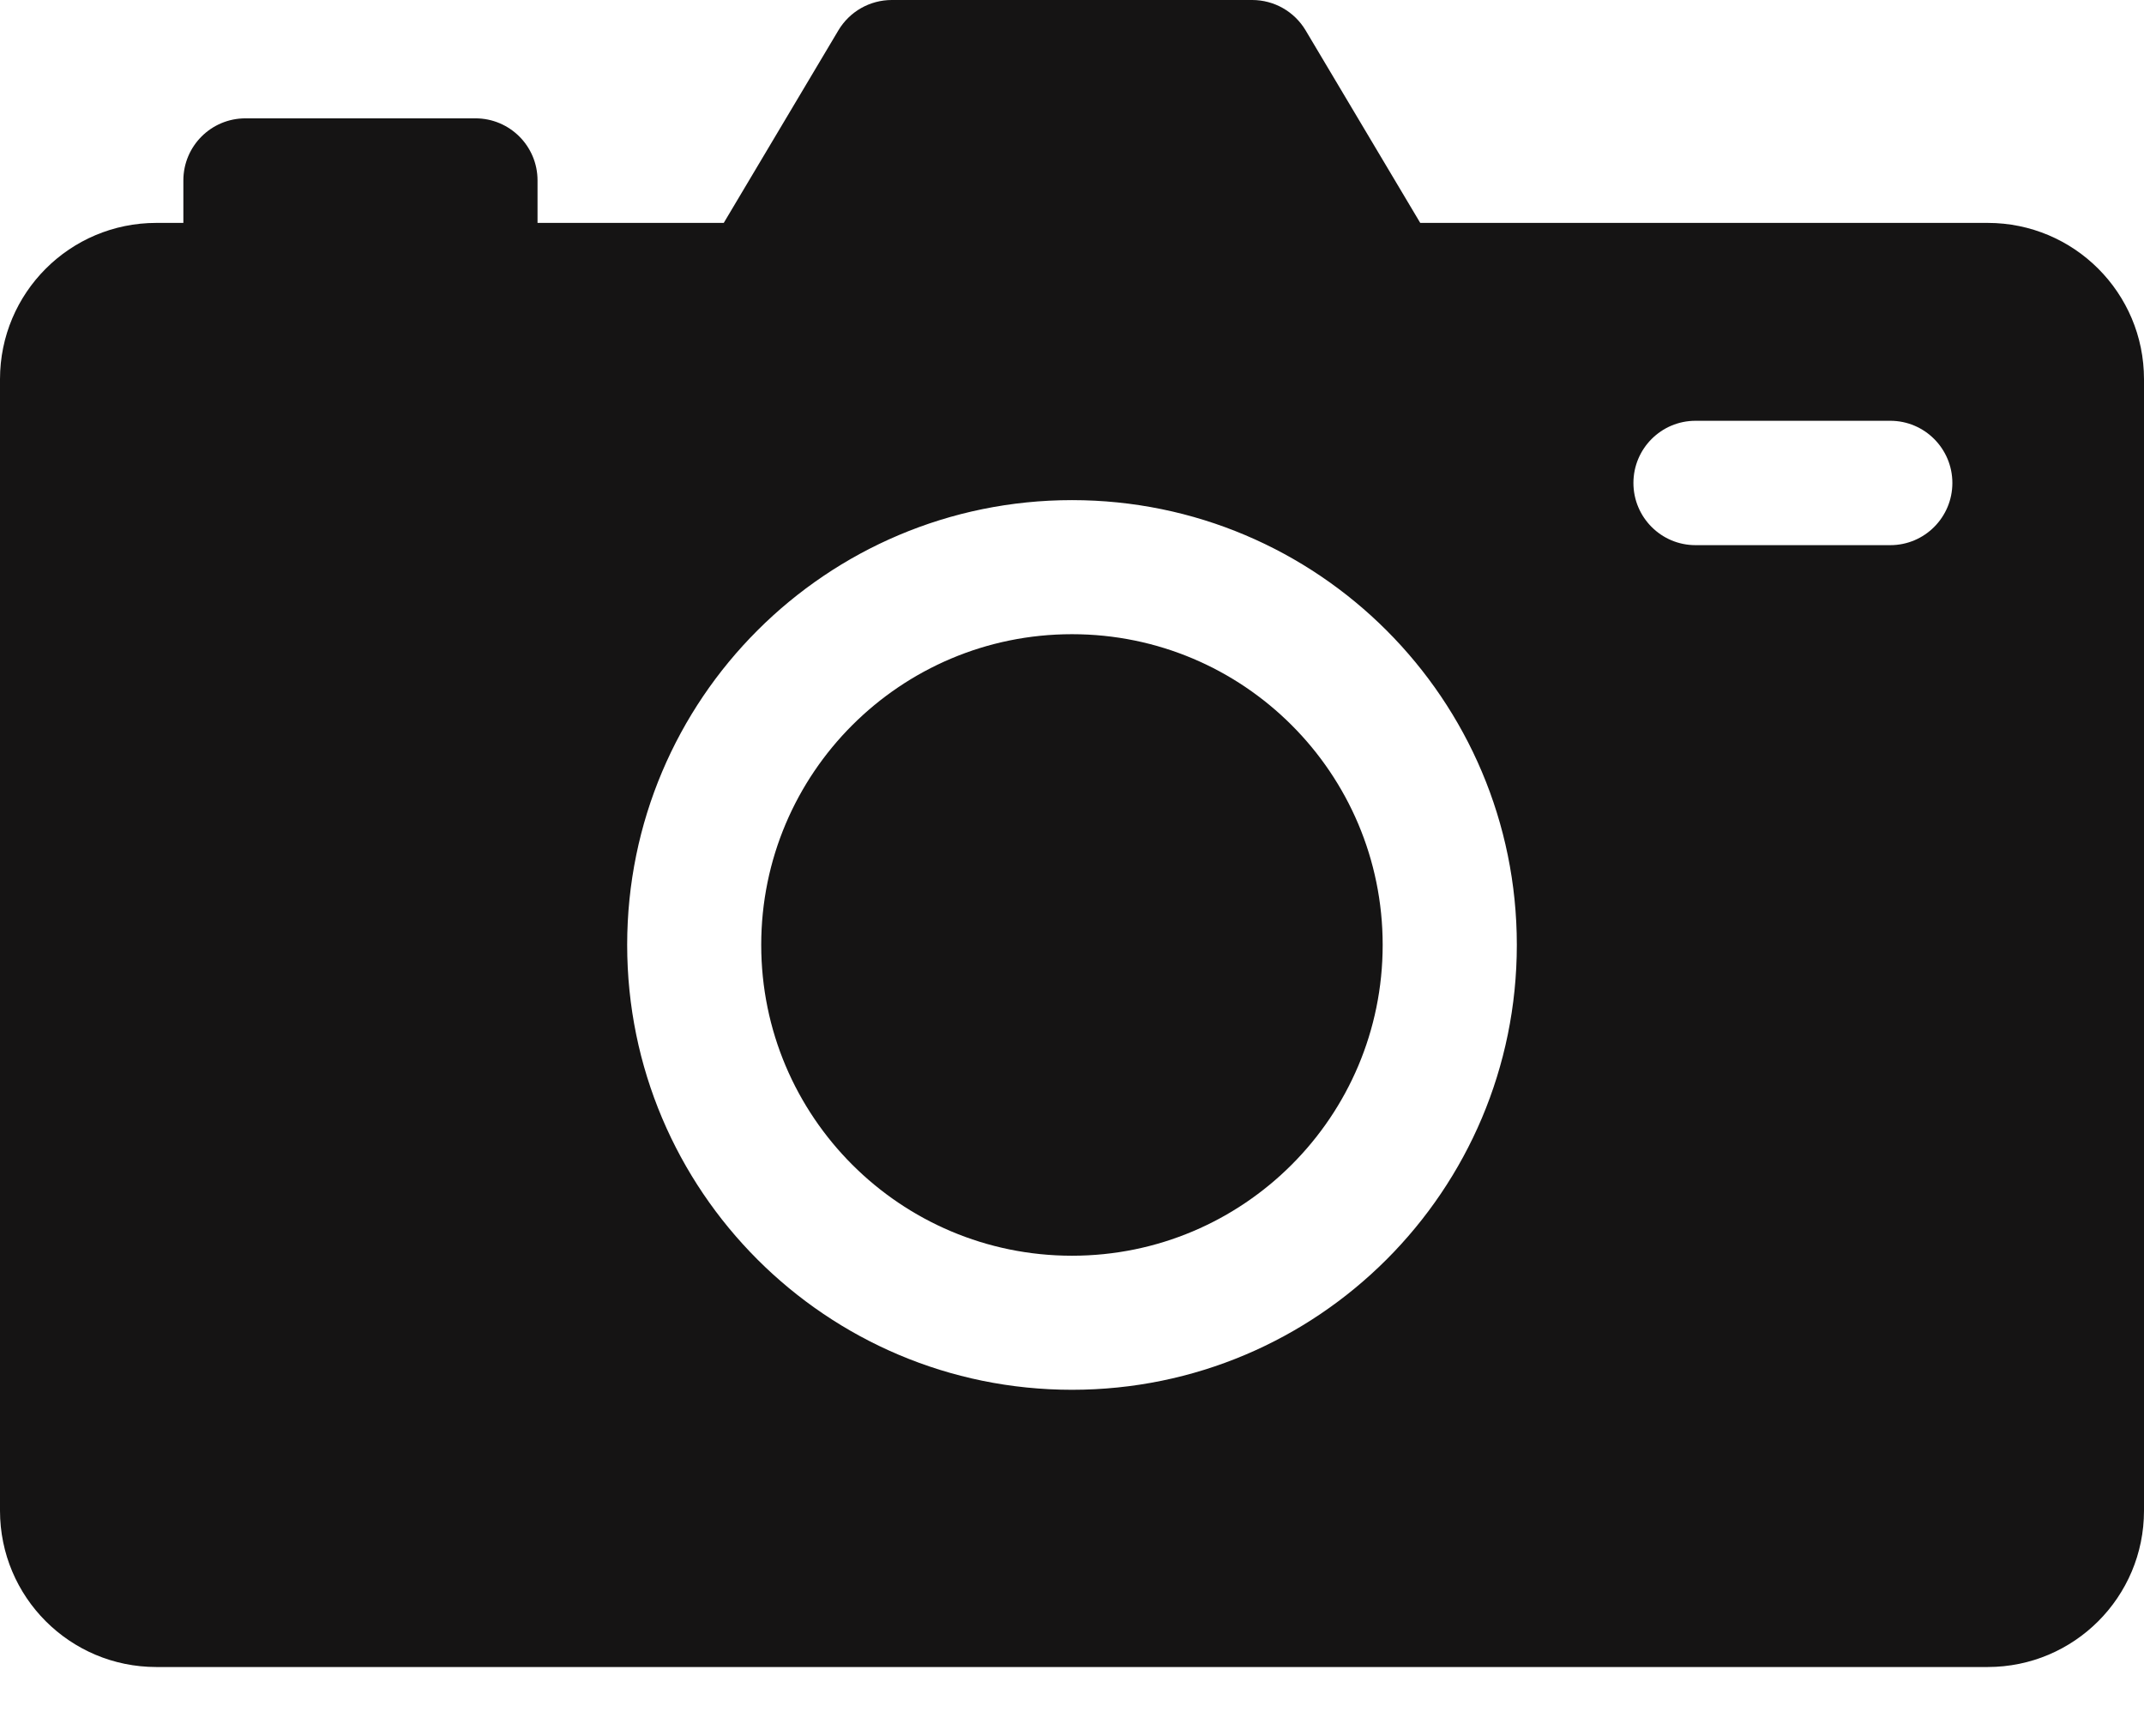 <svg width="21" height="17" viewBox="0 0 21 17" fill="none" xmlns="http://www.w3.org/2000/svg">
<path d="M19.469 2.183H13.911L12.788 0.297C12.678 0.113 12.48 0 12.265 0H8.735C8.52 0 8.322 0.113 8.212 0.297L7.089 2.183H5.265V1.767C5.265 1.431 4.993 1.159 4.657 1.159H2.404C2.068 1.159 1.796 1.431 1.796 1.767V2.183H1.531C0.685 2.183 0 2.868 0 3.714V14.795C0 15.641 0.685 16.326 1.531 16.326H19.469C20.315 16.326 21 15.641 21 14.795V3.714C21 2.868 20.315 2.183 19.469 2.183ZM10.5 13.611C8.094 13.611 6.143 11.661 6.143 9.254C6.143 6.848 8.094 4.898 10.5 4.898C12.906 4.898 14.857 6.848 14.857 9.254C14.857 11.661 12.906 13.611 10.5 13.611ZM18.515 5.339H16.607C16.271 5.339 15.999 5.066 15.999 4.73C15.999 4.394 16.271 4.121 16.607 4.121H18.515C18.851 4.121 19.123 4.394 19.123 4.73C19.123 5.066 18.851 5.339 18.515 5.339Z" fill="#151414"/>
<path d="M10.5 12.298C12.181 12.298 13.543 10.935 13.543 9.254C13.543 7.573 12.181 6.211 10.5 6.211C8.819 6.211 7.456 7.573 7.456 9.254C7.456 10.935 8.819 12.298 10.5 12.298Z" fill="#151414"/>
</svg>

